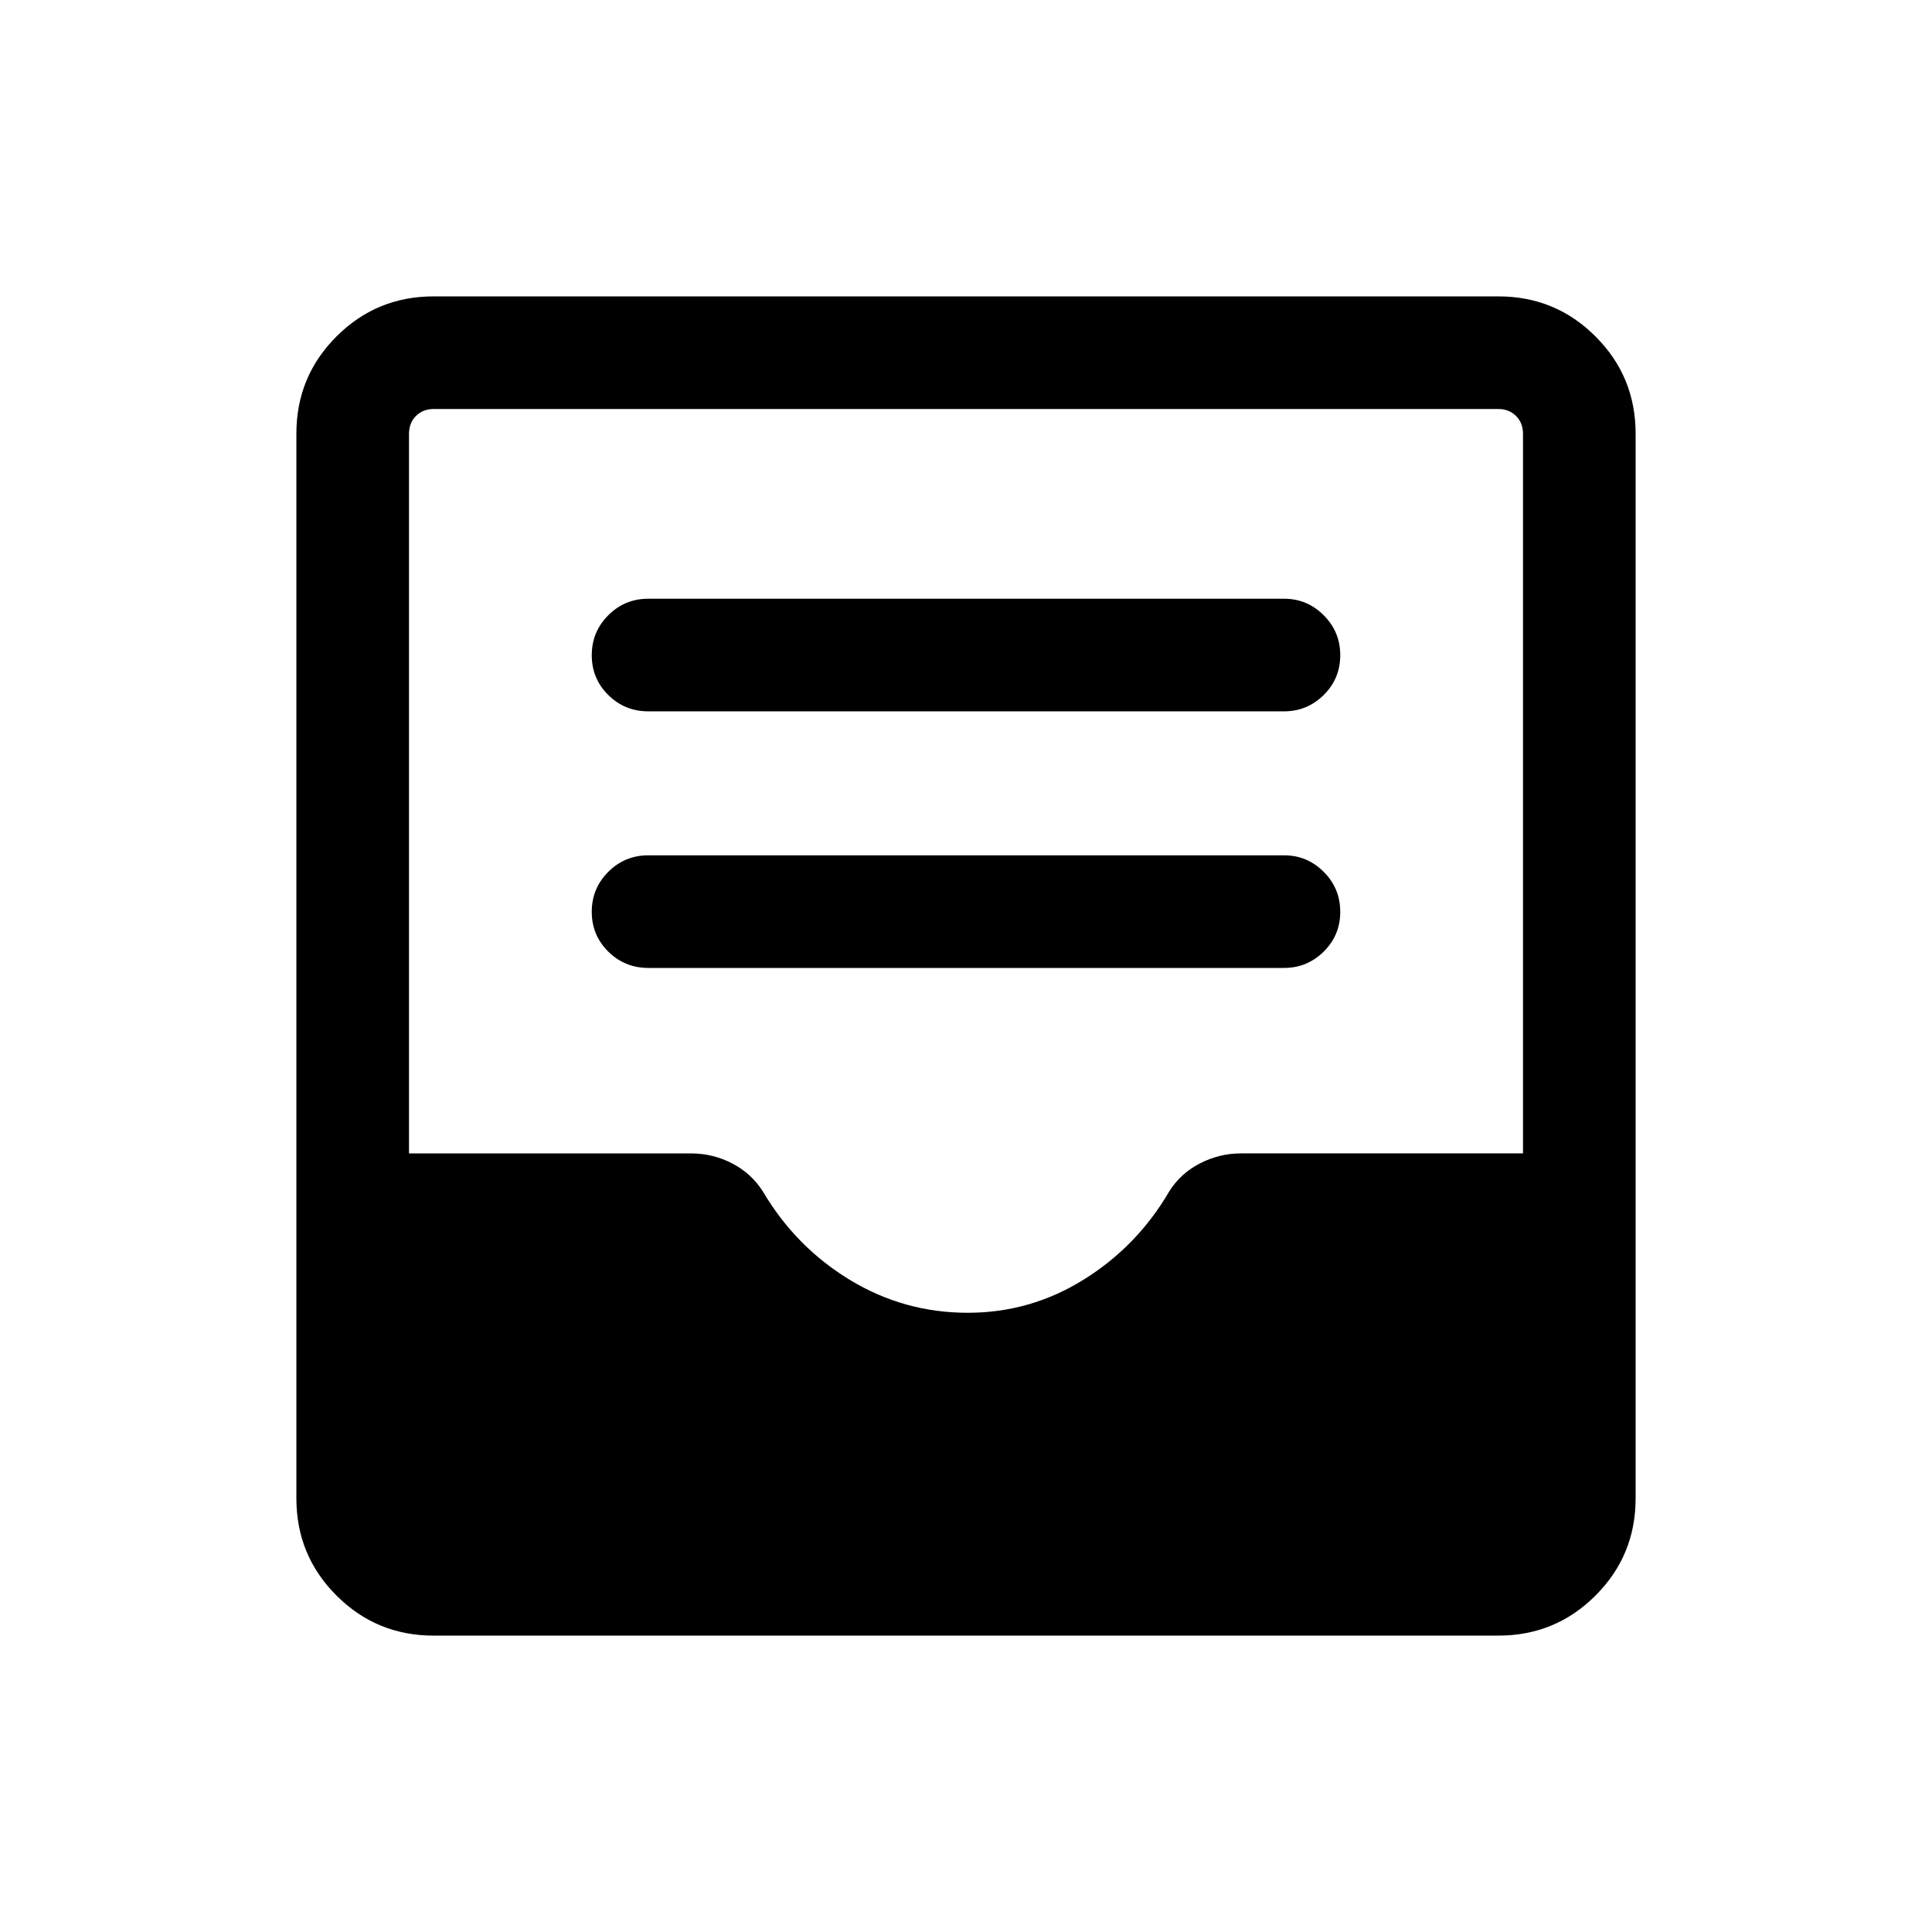 <svg xmlns="http://www.w3.org/2000/svg" height="24" viewBox="0 -960 960 960" width="24"><path d="M322.12-479.04h315.96q11.43 0 19.66-8.11 8.22-8.12 8.22-19.77 0-11.66-8.22-19.87-8.23-8.21-19.66-8.21H322.12q-11.66 0-19.87 8.21t-8.21 19.87q0 11.65 8.21 19.77 8.21 8.11 19.87 8.11Zm0-127.5h315.96q11.43 0 19.66-8.11 8.22-8.12 8.22-19.77 0-11.66-8.22-19.87-8.23-8.21-19.66-8.21H322.12q-11.66 0-19.87 8.21t-8.21 19.87q0 11.65 8.21 19.77 8.21 8.11 19.87 8.11ZM215.45-147.27q-28.35 0-48.26-19.92-19.92-19.91-19.92-48.26v-529.1q0-28.35 19.92-48.26 19.91-19.92 48.26-19.92h529.1q28.35 0 48.26 19.92 19.92 19.91 19.92 48.26v529.1q0 28.35-19.92 48.26-19.91 19.92-48.26 19.92h-529.1ZM480.9-307.69q31.18 0 57.71-16.56 26.54-16.56 42.39-43.77 5.62-8.94 15.25-13.9 9.63-4.96 20.34-4.96h140.18v-357.58q0-5.39-3.46-8.85t-8.85-3.46H215.54q-5.39 0-8.85 3.46t-3.46 8.85v357.58h140.14q10.82 0 20.42 4.96 9.59 4.96 15.34 14.03 16.22 27.48 43.13 43.84 26.91 16.36 58.64 16.36Z"/></svg>
